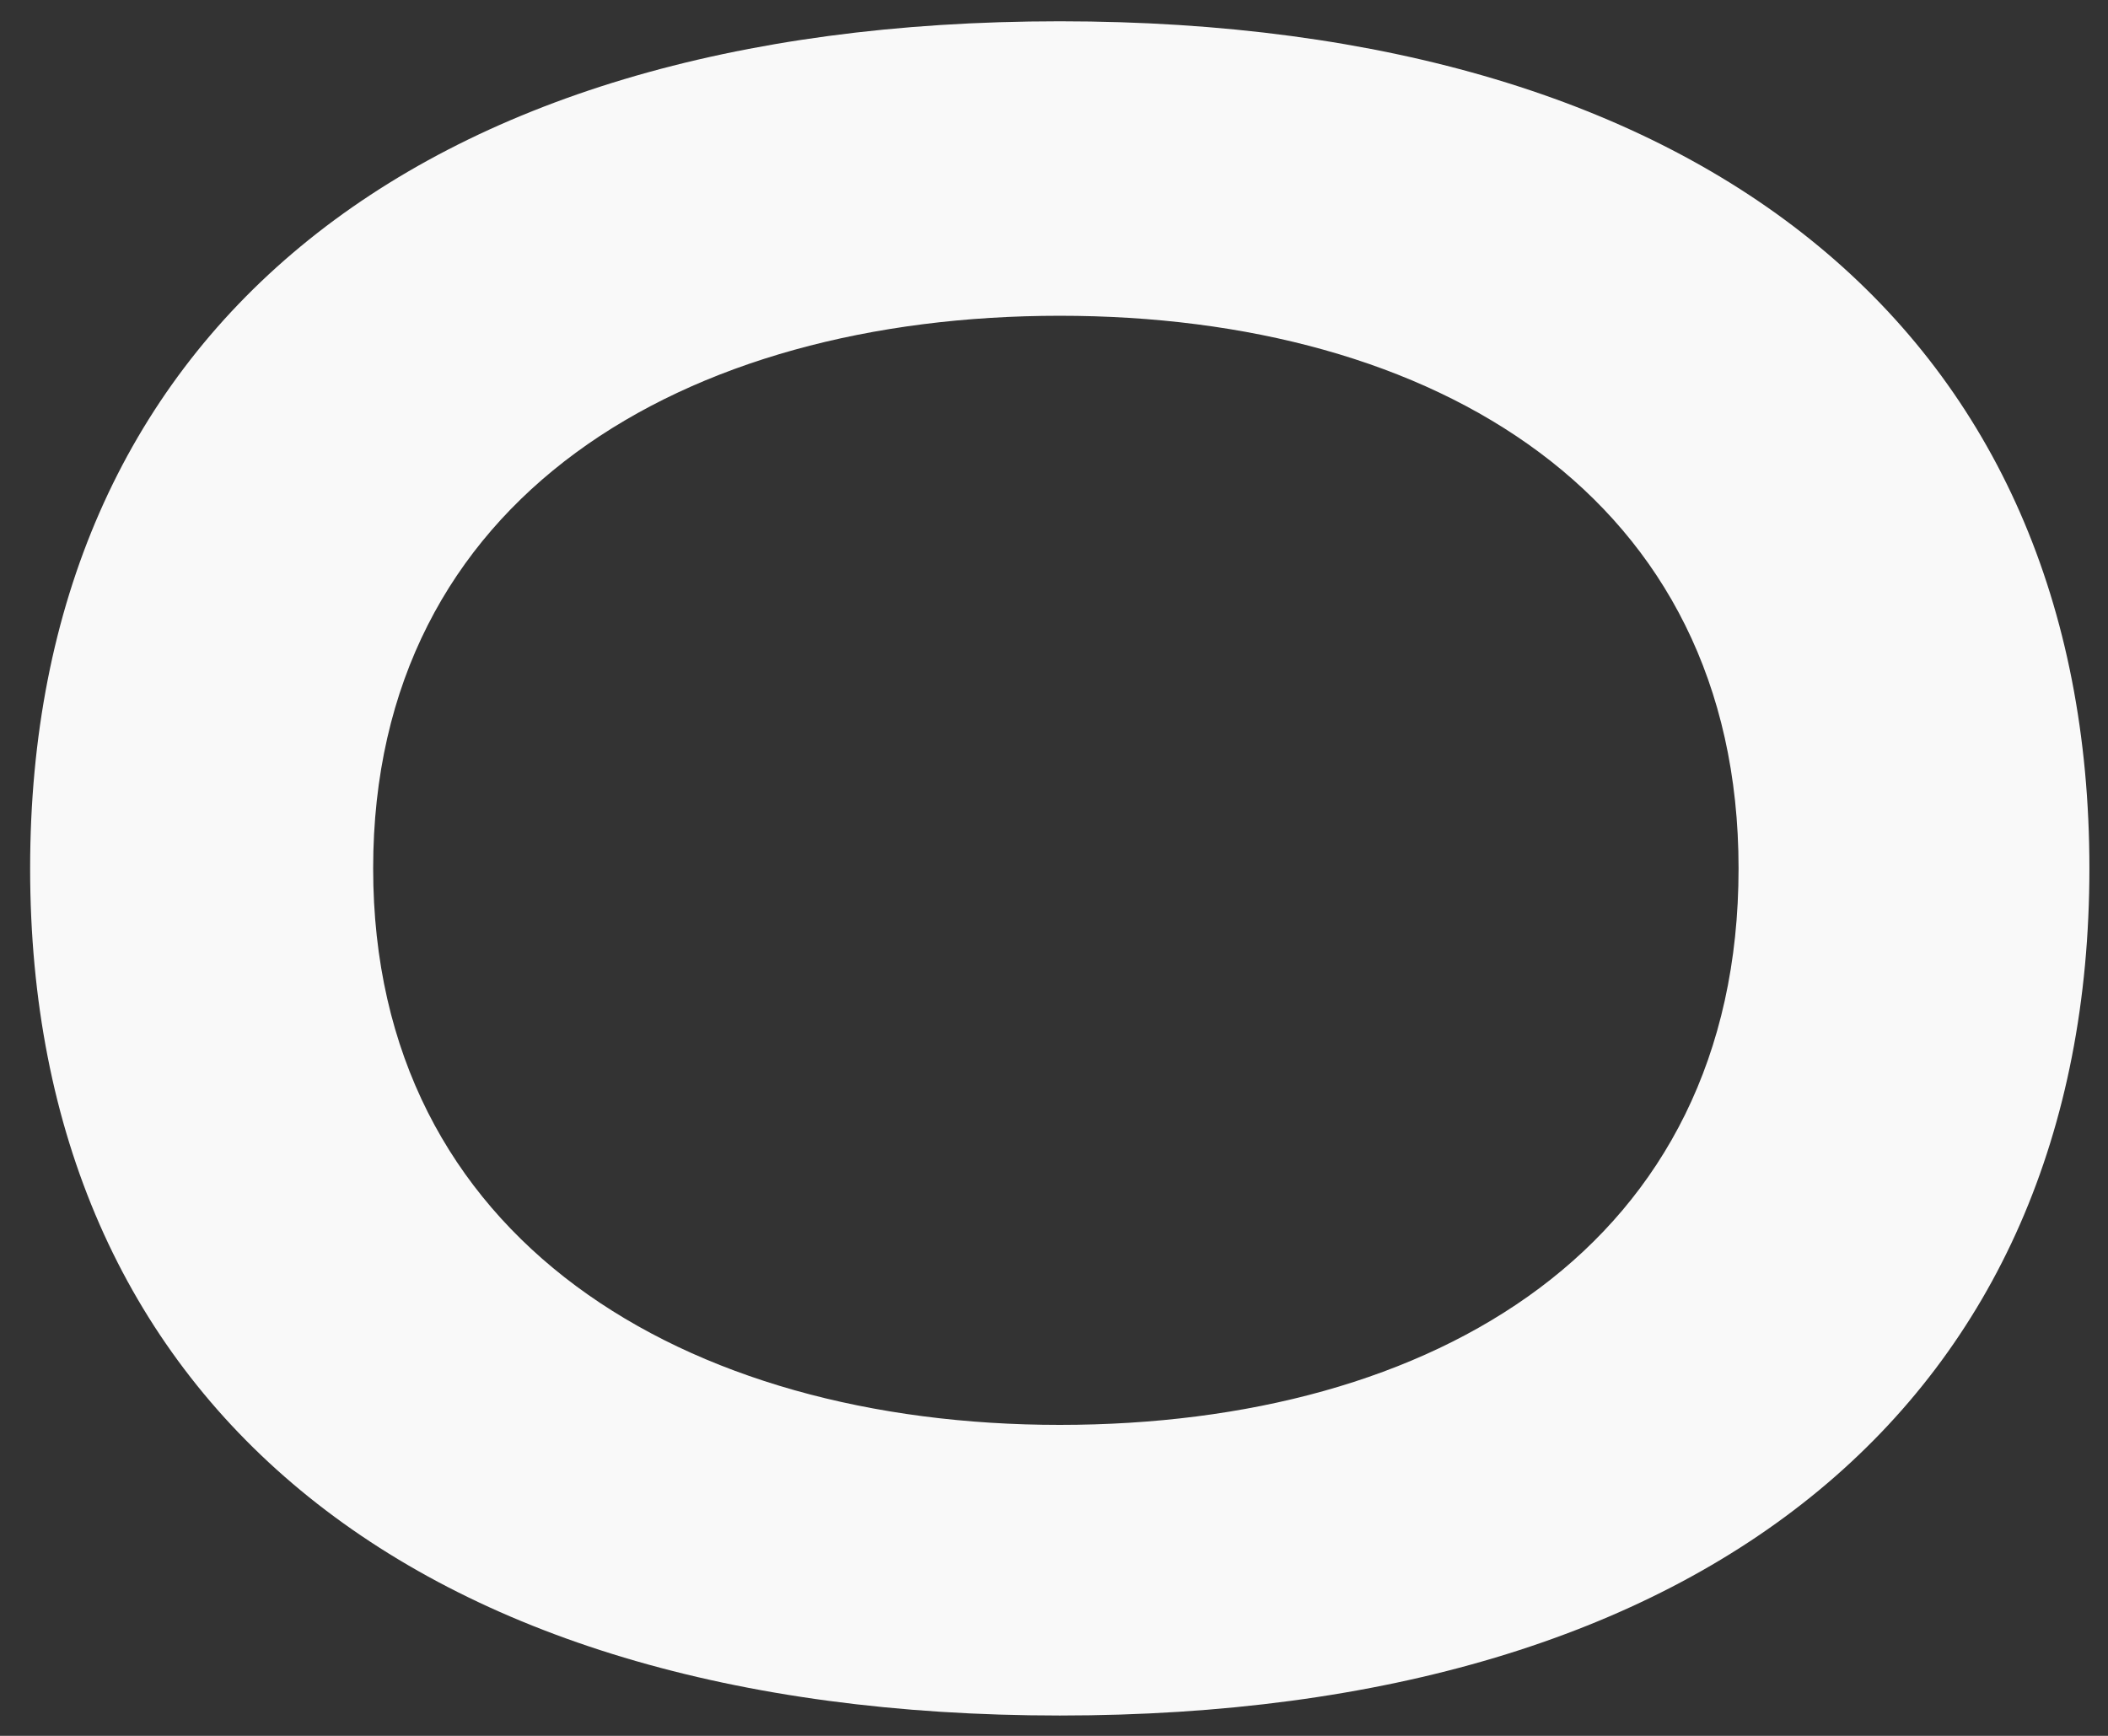 <svg width="51" height="42" viewBox="0 0 51 42" fill="none" xmlns="http://www.w3.org/2000/svg">
<rect x="0" y="0" width="51" height="42" fill="#333333" stroke="none"/>
<path d="M0.729 21.011C0.729 8.204 9.885 0.515 25.639 0.515C41.393 0.515 50.55 8.204 50.55 21.011C50.55 33.819 41.393 41.508 25.639 41.508C9.885 41.508 0.729 33.819 0.729 21.011ZM42.062 21.011C42.062 12.019 34.714 7.64 25.639 7.64C16.565 7.64 9.028 12.019 9.028 21.011C9.028 30.003 16.576 34.476 25.639 34.476C34.702 34.476 42.062 30.133 42.062 21.011Z" fill="#F9F9F9"/>
</svg>
